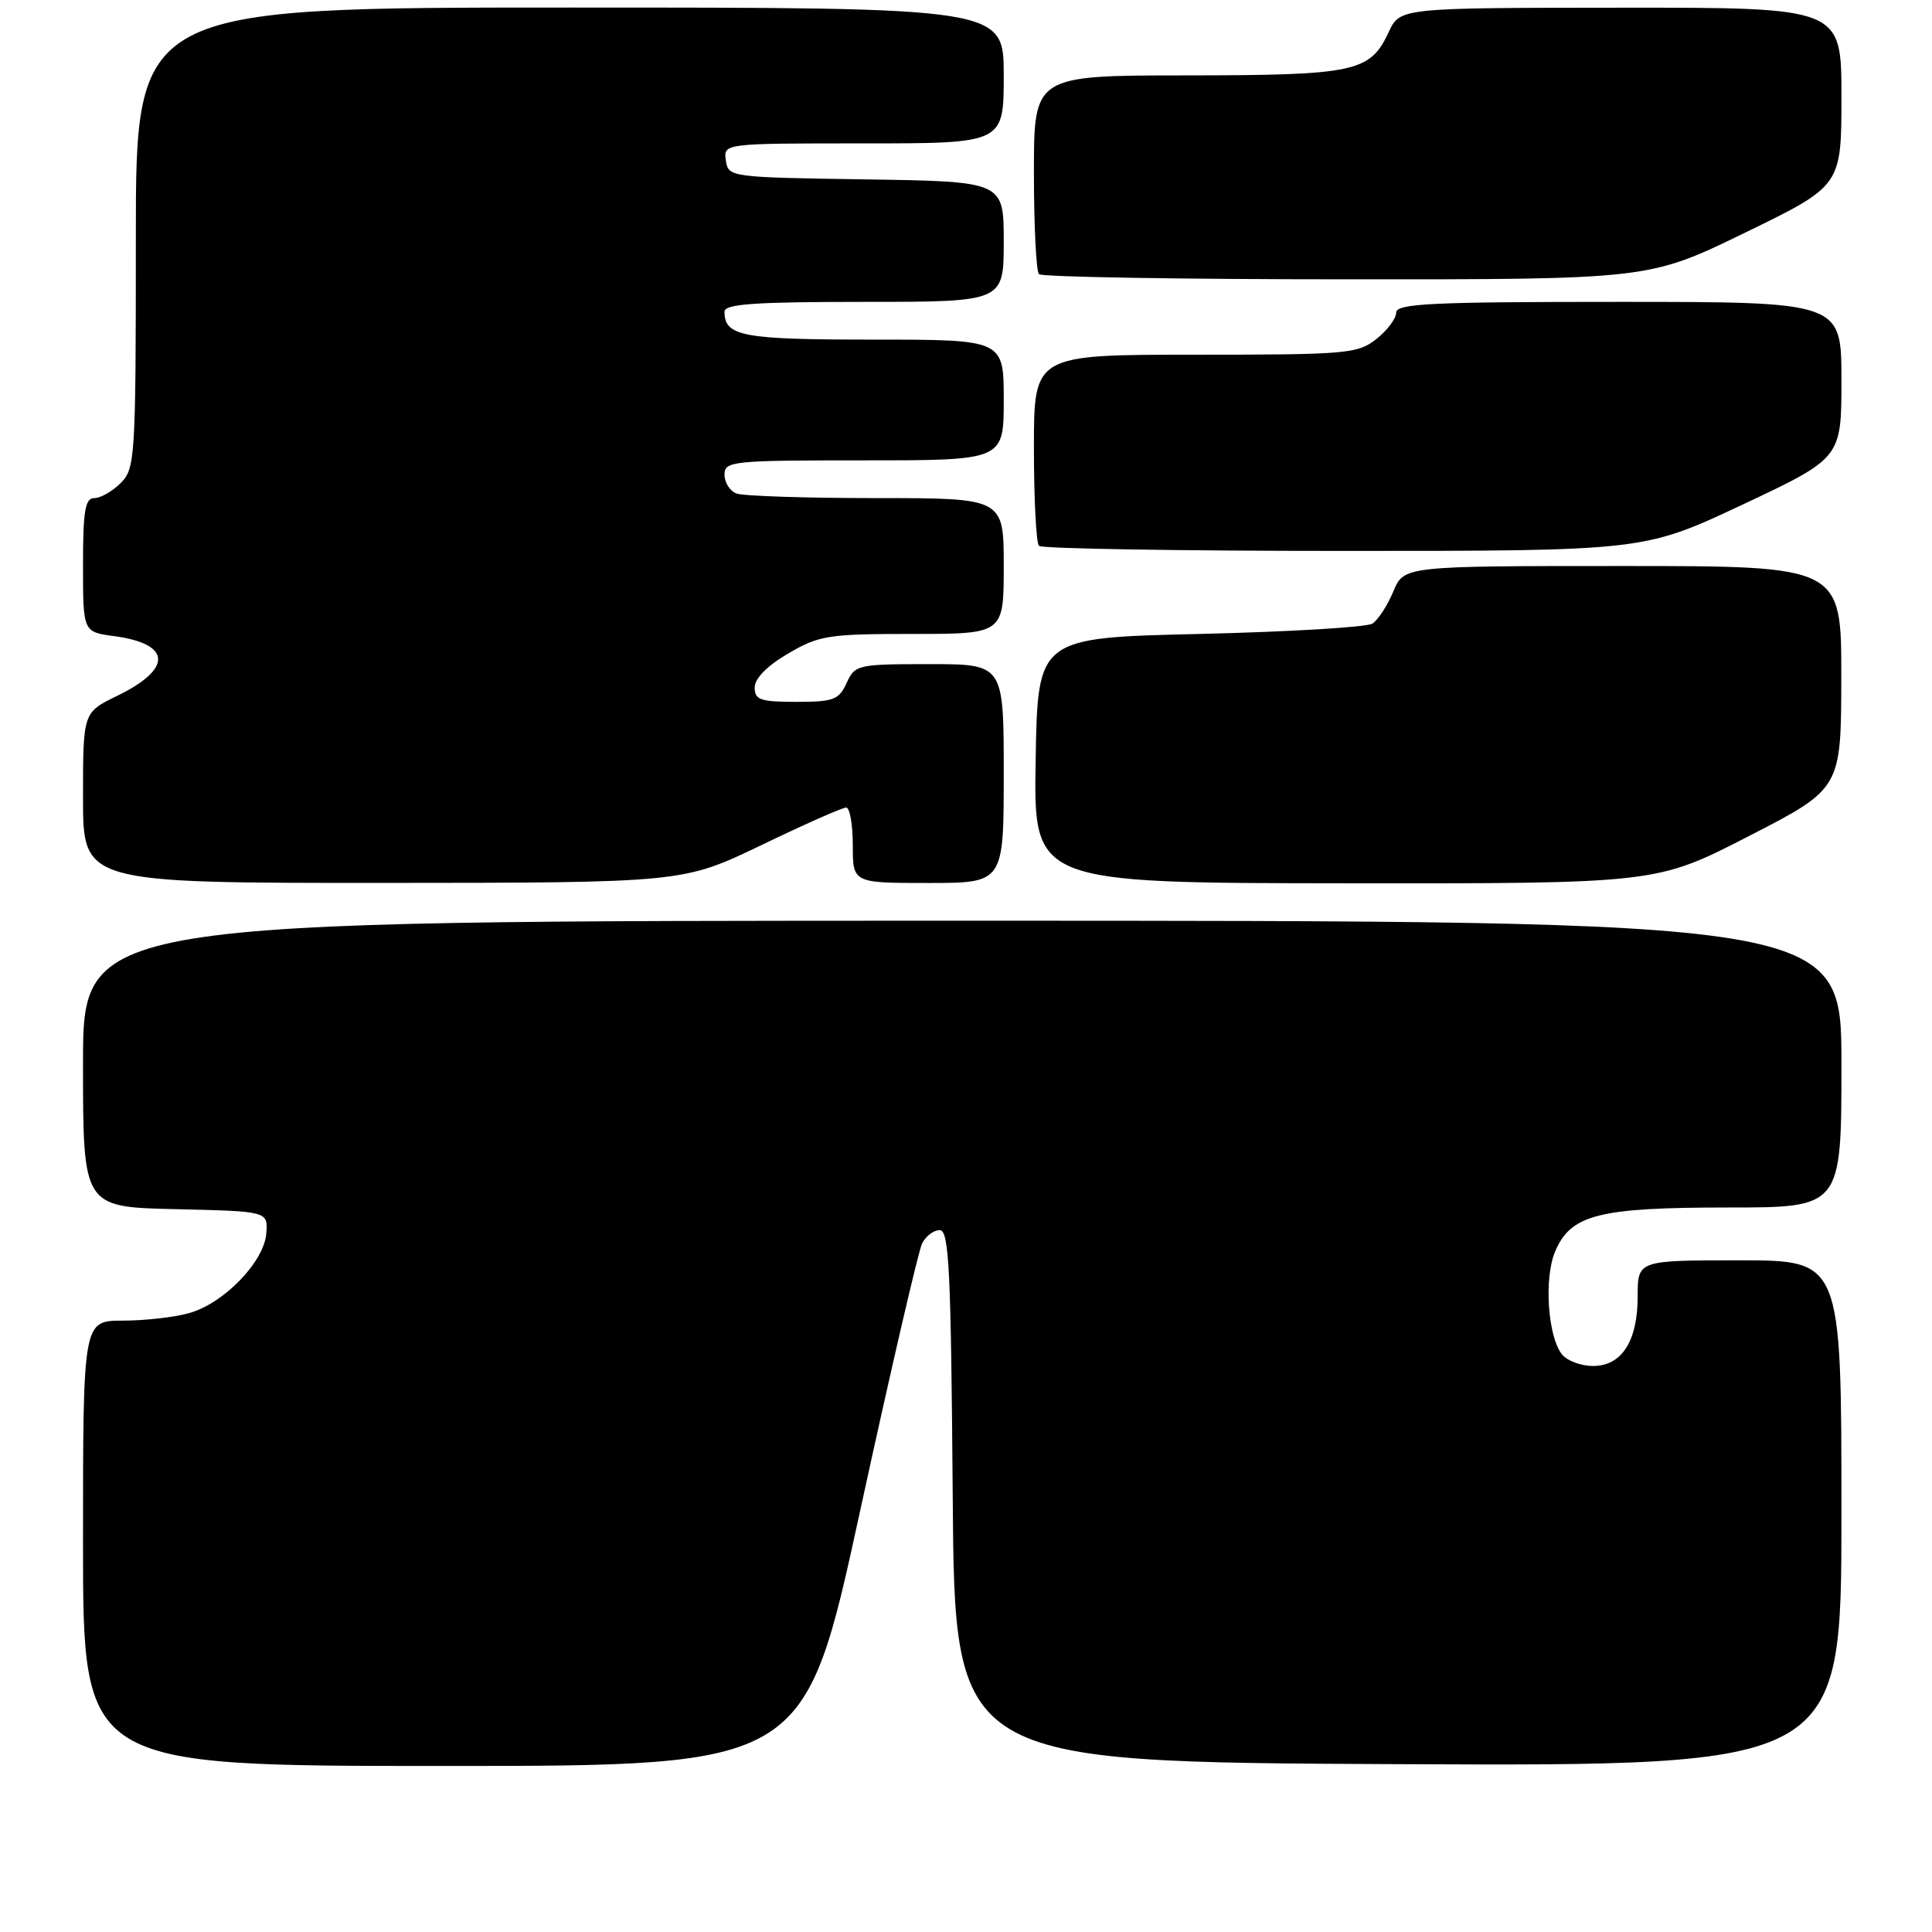 <?xml version="1.0" encoding="UTF-8" standalone="no"?>
<!DOCTYPE svg PUBLIC "-//W3C//DTD SVG 1.1//EN" "http://www.w3.org/Graphics/SVG/1.1/DTD/svg11.dtd" >
<svg xmlns="http://www.w3.org/2000/svg" xmlns:xlink="http://www.w3.org/1999/xlink" version="1.1" viewBox="0 0 256 256">
 <g >
 <path fill="currentColor"
d=" M 113.96 200.25 C 118.00 181.69 121.70 165.71 122.19 164.75 C 122.67 163.79 123.72 163.00 124.52 163.00 C 125.76 163.00 126.01 168.22 126.24 198.25 C 126.50 233.50 126.50 233.50 185.25 233.76 C 244.00 234.02 244.00 234.02 244.00 200.51 C 244.00 167.00 244.00 167.00 230.50 167.00 C 217.00 167.00 217.00 167.00 217.00 171.78 C 217.00 177.72 214.89 181.00 211.07 181.00 C 209.51 181.00 207.68 180.32 207.00 179.50 C 205.11 177.22 204.56 169.47 206.04 165.89 C 208.10 160.94 211.75 160.00 228.97 160.00 C 244.00 160.00 244.00 160.00 244.00 141.00 C 244.00 122.00 244.00 122.00 127.50 122.00 C 11.00 122.00 11.00 122.00 11.00 140.97 C 11.00 159.94 11.00 159.94 23.25 160.22 C 35.50 160.50 35.50 160.50 35.29 163.41 C 35.02 167.18 29.66 172.72 25.04 174.00 C 23.09 174.55 19.14 174.99 16.25 174.99 C 11.00 175.00 11.00 175.00 11.00 204.50 C 11.00 234.00 11.00 234.00 58.81 234.00 C 106.62 234.00 106.62 234.00 113.96 200.25 Z  M 100.87 111.99 C 106.57 109.24 111.63 107.00 112.12 107.00 C 112.60 107.00 113.00 109.25 113.00 112.00 C 113.00 117.00 113.00 117.00 123.00 117.00 C 133.00 117.00 133.00 117.00 133.00 102.50 C 133.00 88.00 133.00 88.00 123.16 88.00 C 113.64 88.00 113.28 88.08 112.18 90.50 C 111.17 92.73 110.44 93.00 105.52 93.00 C 100.76 93.00 100.00 92.74 100.00 91.10 C 100.00 89.90 101.65 88.22 104.43 86.60 C 108.53 84.19 109.74 84.00 120.93 84.00 C 133.00 84.00 133.00 84.00 133.00 75.00 C 133.00 66.00 133.00 66.00 116.08 66.00 C 106.78 66.00 98.45 65.73 97.58 65.39 C 96.71 65.06 96.00 63.93 96.00 62.89 C 96.00 61.10 97.02 61.00 114.50 61.00 C 133.00 61.00 133.00 61.00 133.00 53.00 C 133.00 45.00 133.00 45.00 115.70 45.00 C 98.34 45.00 96.00 44.56 96.00 41.30 C 96.00 40.28 99.99 40.00 114.50 40.00 C 133.00 40.00 133.00 40.00 133.00 32.02 C 133.00 24.05 133.00 24.05 114.75 23.77 C 96.68 23.50 96.50 23.48 96.18 21.25 C 95.86 19.00 95.86 19.00 114.43 19.00 C 133.00 19.00 133.00 19.00 133.00 10.00 C 133.00 1.00 133.00 1.00 75.50 1.00 C 18.00 1.00 18.00 1.00 18.00 31.50 C 18.00 60.67 17.91 62.09 16.00 64.00 C 14.90 65.10 13.33 66.00 12.50 66.00 C 11.28 66.00 11.00 67.65 11.00 74.87 C 11.00 83.74 11.00 83.74 15.12 84.29 C 22.74 85.31 22.91 88.61 15.53 92.20 C 11.00 94.40 11.00 94.40 11.00 105.70 C 11.00 117.00 11.00 117.00 50.75 116.99 C 90.50 116.97 90.50 116.97 100.87 111.99 Z  M 231.73 110.79 C 243.96 104.50 243.96 104.50 243.98 89.75 C 244.00 75.00 244.00 75.00 215.01 75.00 C 186.03 75.00 186.03 75.00 184.62 78.38 C 183.84 80.24 182.60 82.15 181.85 82.63 C 181.11 83.11 170.82 83.72 159.00 84.00 C 137.50 84.50 137.50 84.50 137.23 100.75 C 136.95 117.00 136.95 117.00 178.23 117.04 C 219.50 117.08 219.50 117.08 231.73 110.79 Z  M 230.93 66.85 C 244.00 60.69 244.00 60.69 244.00 50.35 C 244.00 40.00 244.00 40.00 214.50 40.00 C 189.61 40.00 185.00 40.22 185.00 41.43 C 185.00 42.21 183.81 43.79 182.37 44.93 C 179.89 46.88 178.47 47.00 158.37 47.00 C 137.00 47.00 137.00 47.00 137.00 59.33 C 137.00 66.12 137.30 71.97 137.67 72.33 C 138.03 72.70 156.23 73.00 178.09 73.00 C 217.85 73.00 217.85 73.00 230.93 66.85 Z  M 231.25 30.82 C 244.00 24.62 244.00 24.62 244.00 12.81 C 244.00 1.00 244.00 1.00 214.75 1.02 C 185.50 1.04 185.50 1.04 184.00 4.27 C 181.54 9.55 179.58 9.97 157.25 9.99 C 137.00 10.00 137.00 10.00 137.00 22.83 C 137.00 29.89 137.30 35.97 137.67 36.33 C 138.03 36.70 156.37 37.01 178.42 37.01 C 218.50 37.03 218.50 37.03 231.25 30.82 Z "/>
</g>
</svg>